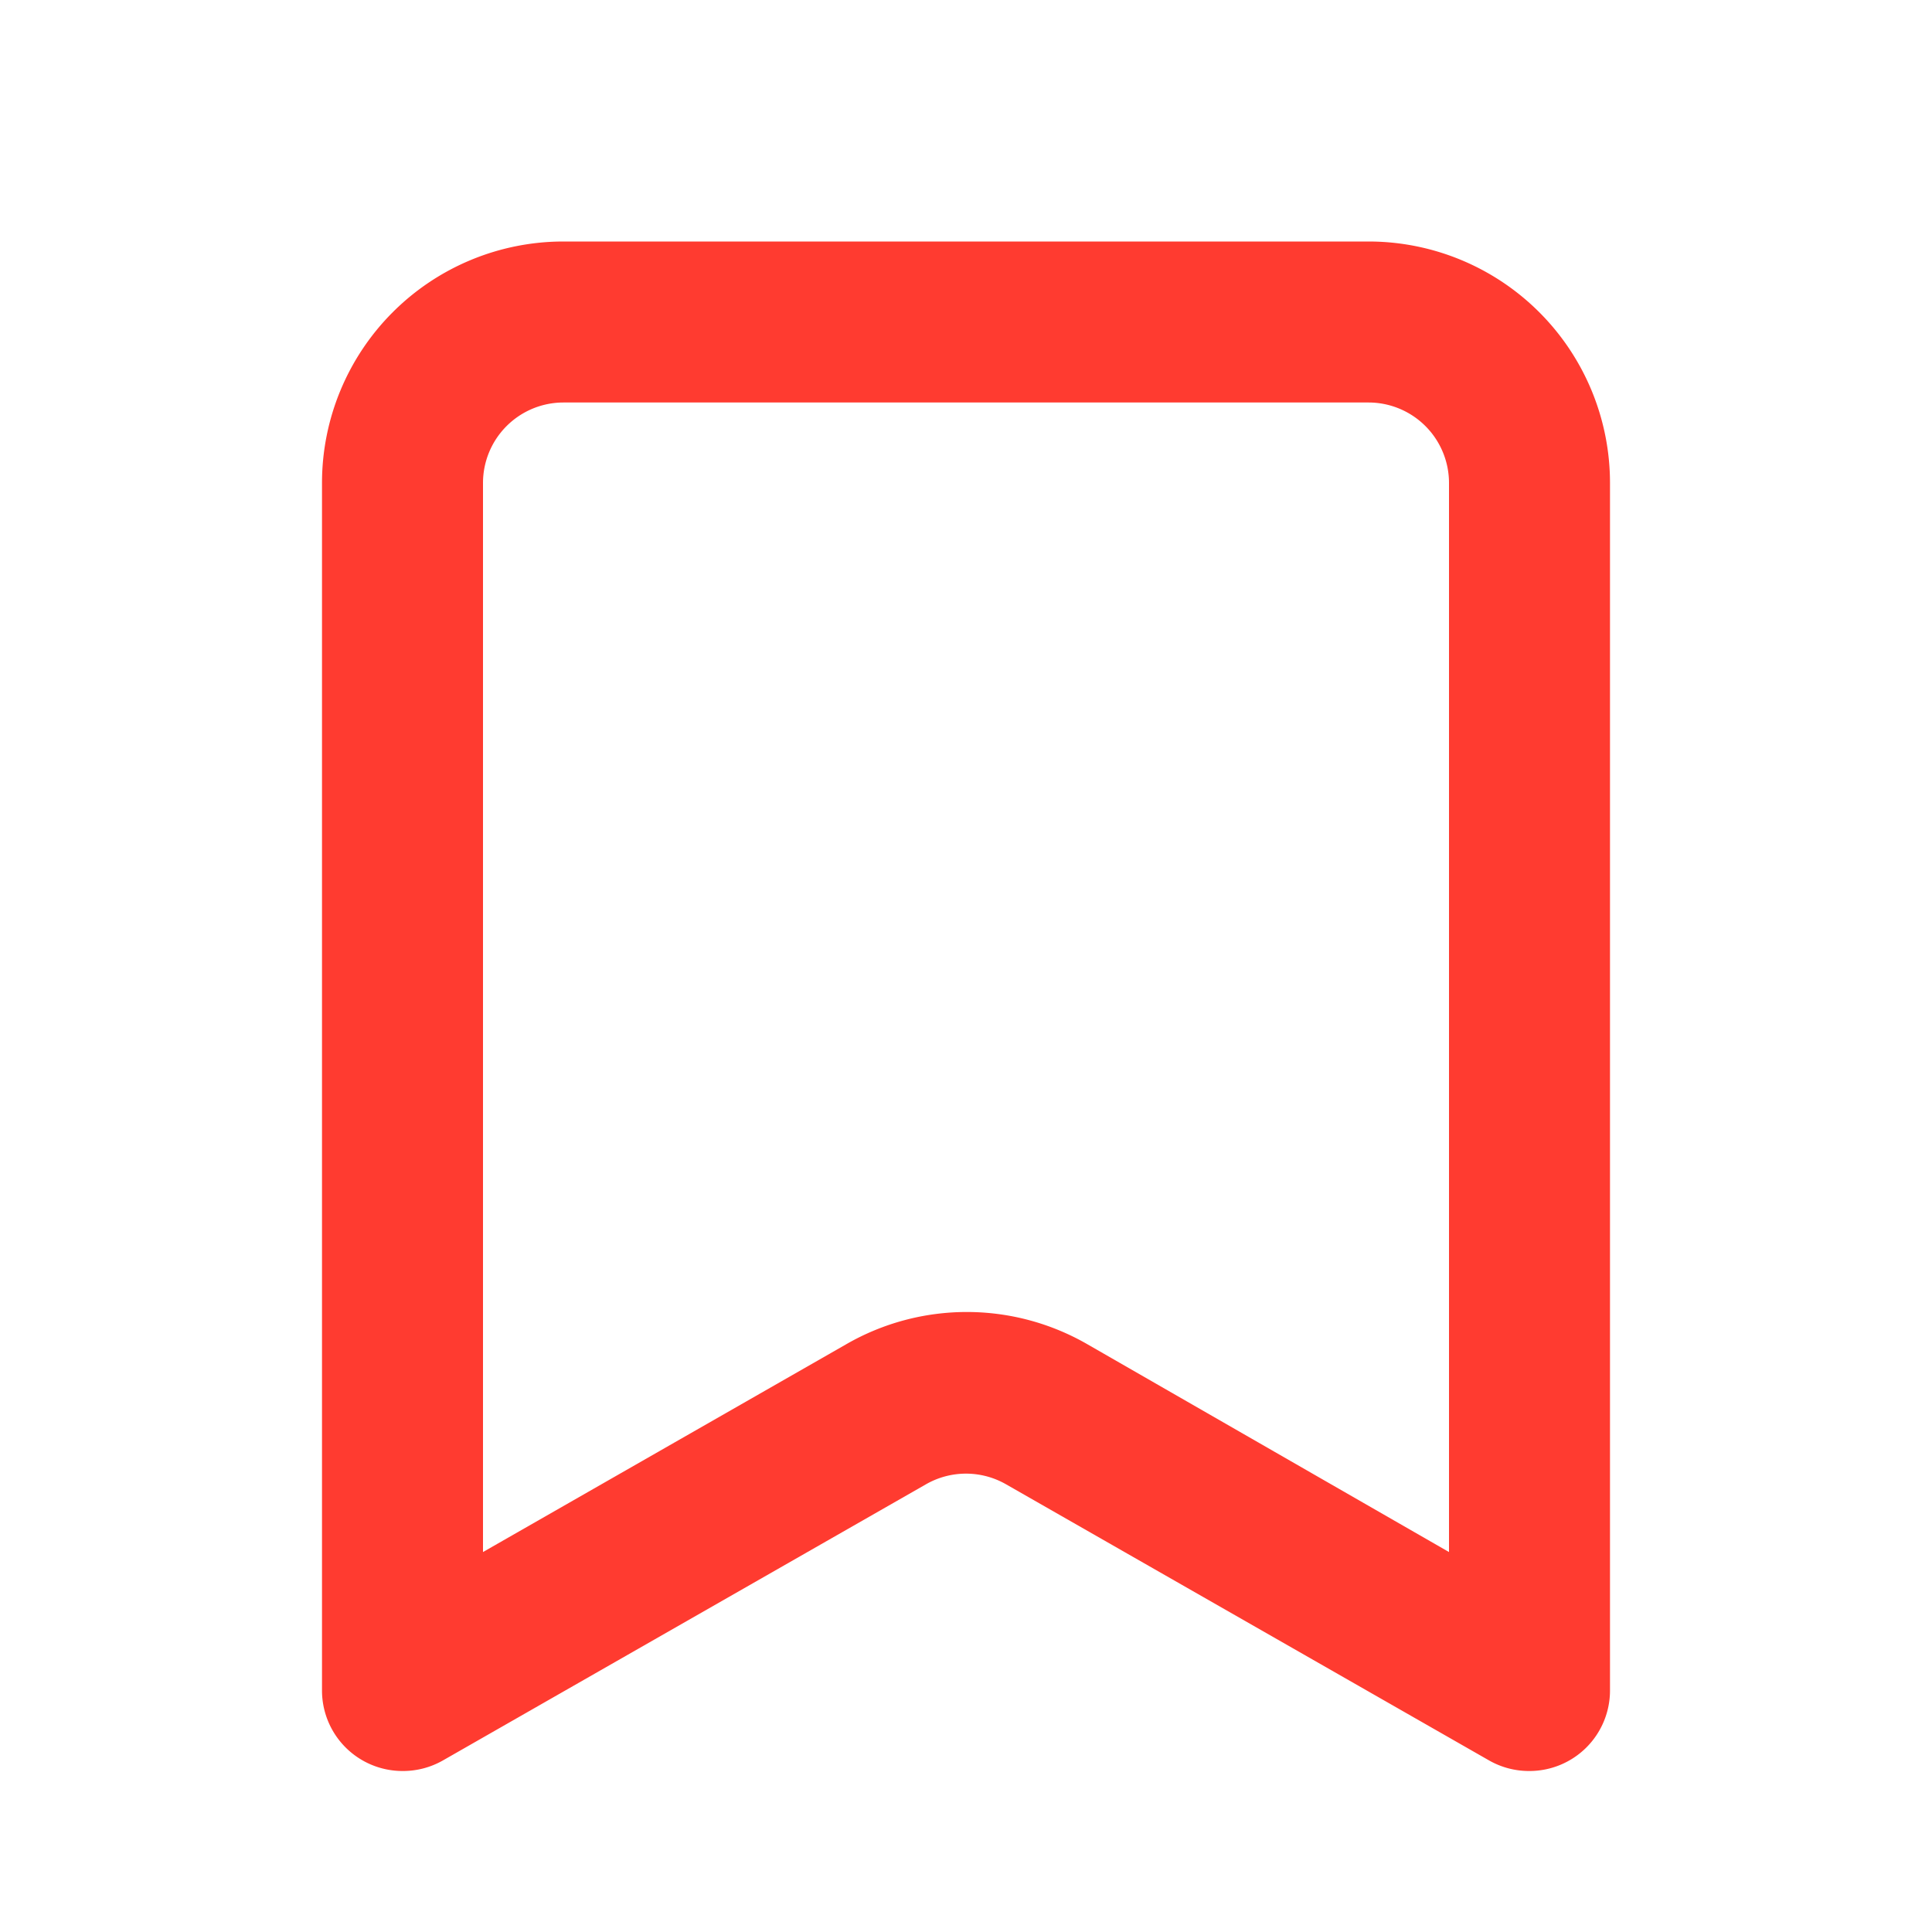 <svg xmlns="http://www.w3.org/2000/svg" className="g-icon" aria-hidden="true" viewBox="0 0 24 24" width="24"  height="24" ><g fill="#ff3b30" id="icon-bookmark"> <path d="M19,22a1,1,0,0,1-.5-.13l-6-3.43a1,1,0,0,0-1,0l-6,3.43A1,1,0,0,1,5,22a1,1,0,0,1-1-1V6A3,3,0,0,1,7,3H17a3,3,0,0,1,3,3V21A1,1,0,0,1,19,22ZM7,5A1,1,0,0,0,6,6V19.28l4.51-2.58a3,3,0,0,1,3,0L18,19.28V6a1,1,0,0,0-1-1Z" fill="#ff3b30"></path> </g></svg>